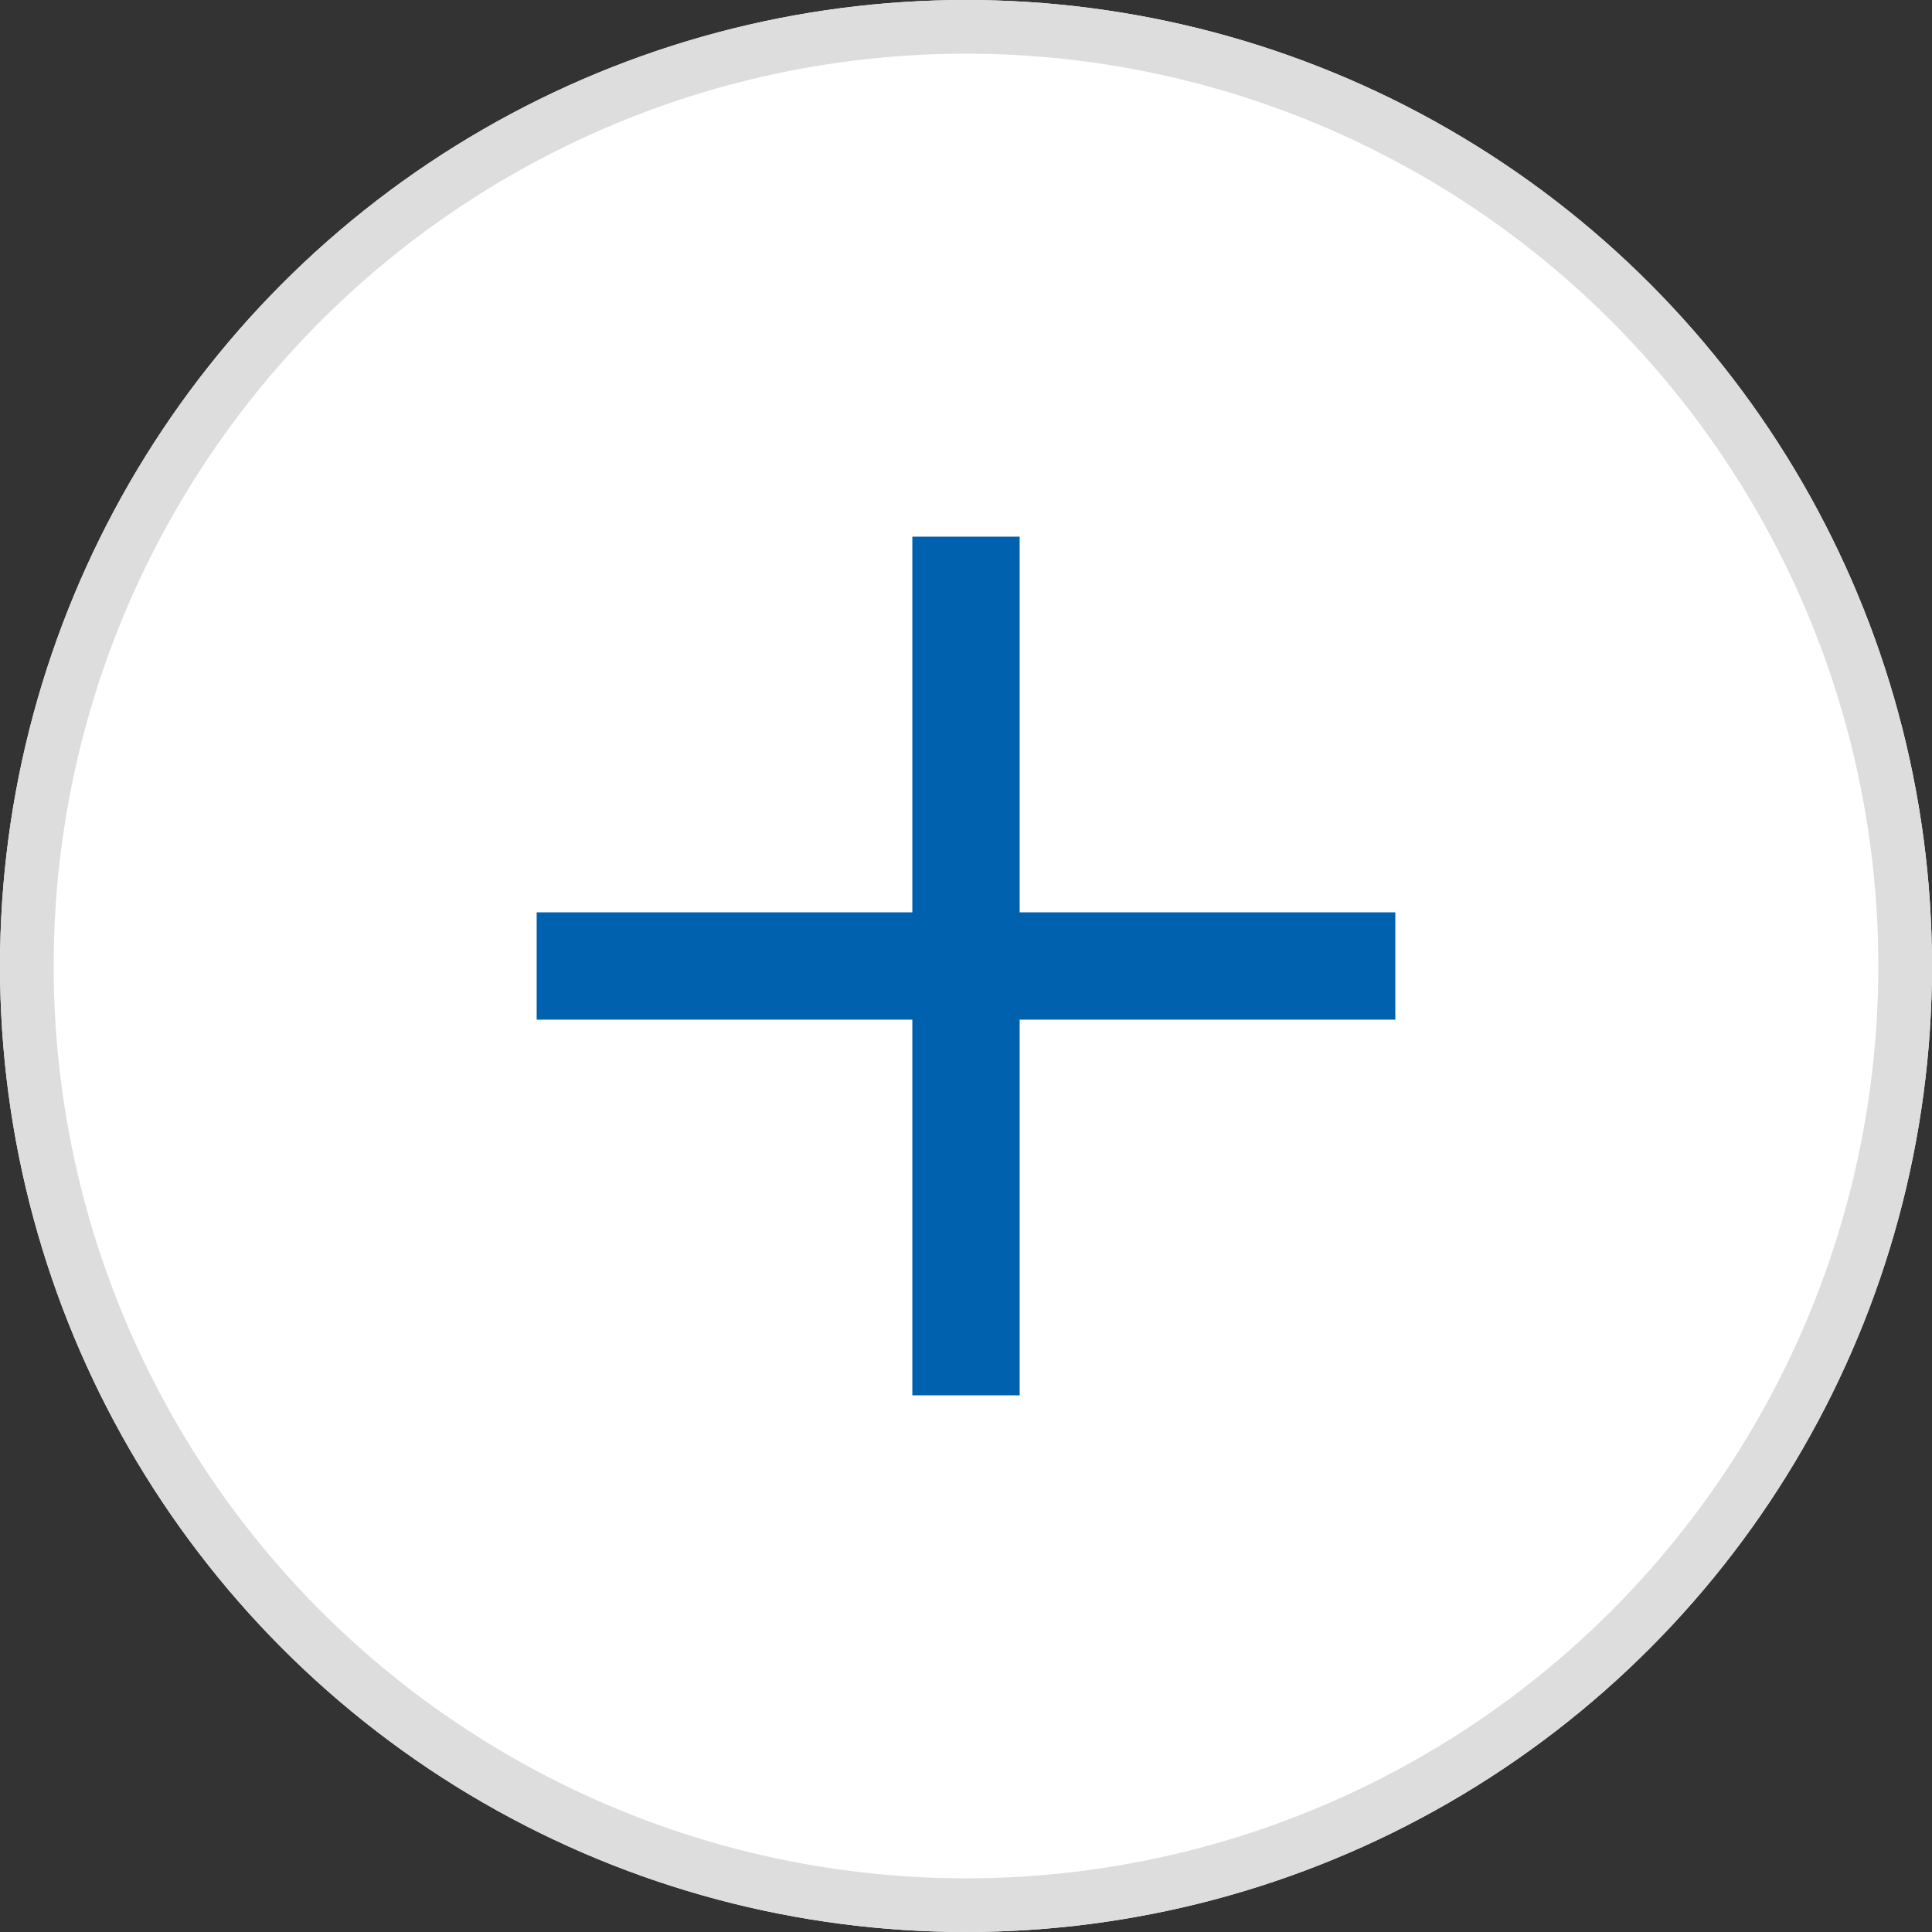 <svg xmlns="http://www.w3.org/2000/svg" width="36" height="36" viewBox="0 0 36 36"><rect x="0" y="0" width="36" height="36" fill="#333333" stroke="none"/><defs><style>.a{fill:#fff;stroke:#ddd;}.b,.d{fill:none;}.b{stroke:#0062af;stroke-width:2px;}.c{stroke:none;}</style></defs><g class="a"><circle class="c" cx="18" cy="18" r="18"/><circle class="d" cx="18" cy="18" r="17.5"/></g><g transform="translate(-362.5 -551.5)"><line class="b" x2="16" transform="translate(372.5 569.5)"/><line class="b" y2="16" transform="translate(380.5 561.5)"/></g></svg>